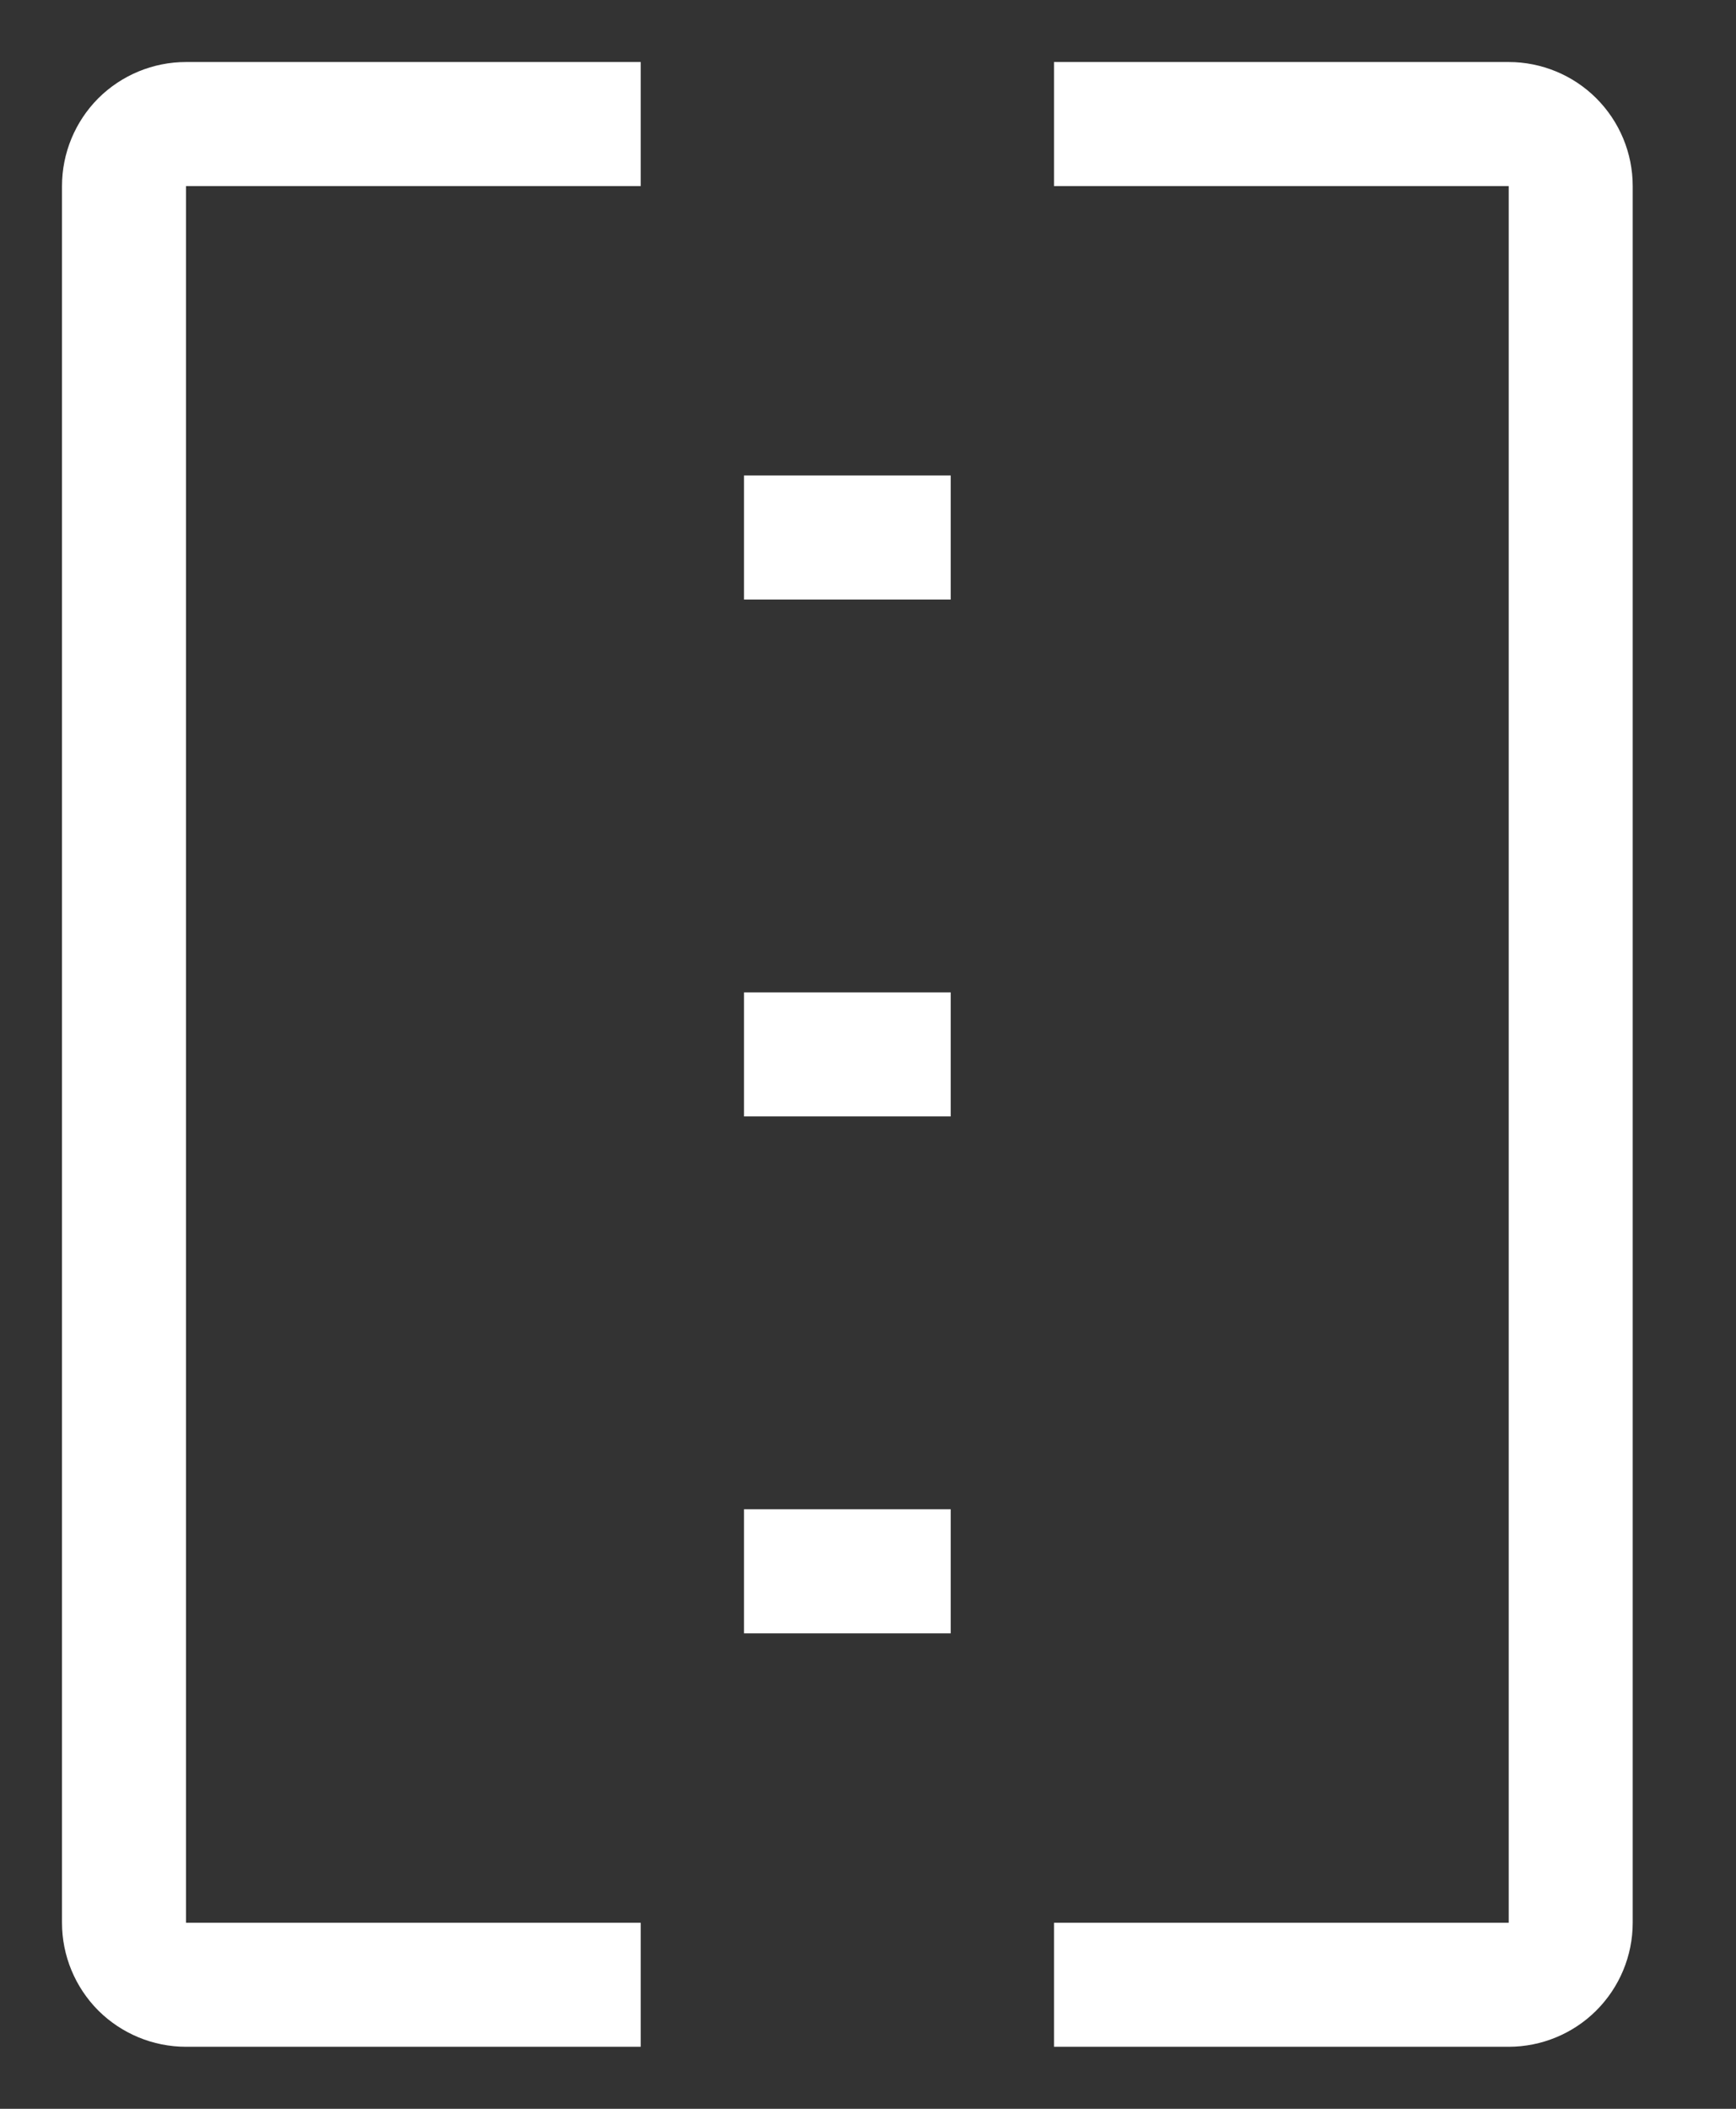 <svg width="14" height="17" viewBox="0 0 14 17" fill="none" xmlns="http://www.w3.org/2000/svg">
<rect x="0" y="0" width="14" height="17" fill="#333333" stroke="none"/>
<path id="Vector" d="M5.167 1H1.5C1.367 1 1.24 1.053 1.146 1.146C1.053 1.24 1 1.367 1 1.5V15.5C1 15.633 1.053 15.76 1.146 15.854C1.24 15.947 1.367 16 1.5 16H5.167M6 4.333H7.667M6 8.5H7.667M6 12.667H7.667M8.5 1H12.167C12.299 1 12.427 1.053 12.52 1.146C12.614 1.24 12.667 1.367 12.667 1.5V15.5C12.667 15.633 12.614 15.76 12.52 15.854C12.427 15.947 12.299 16 12.167 16H8.5" stroke="white" strokeWidth="1.5" strokeLinecap="round" strokeLinejoin="round"/>
</svg>

